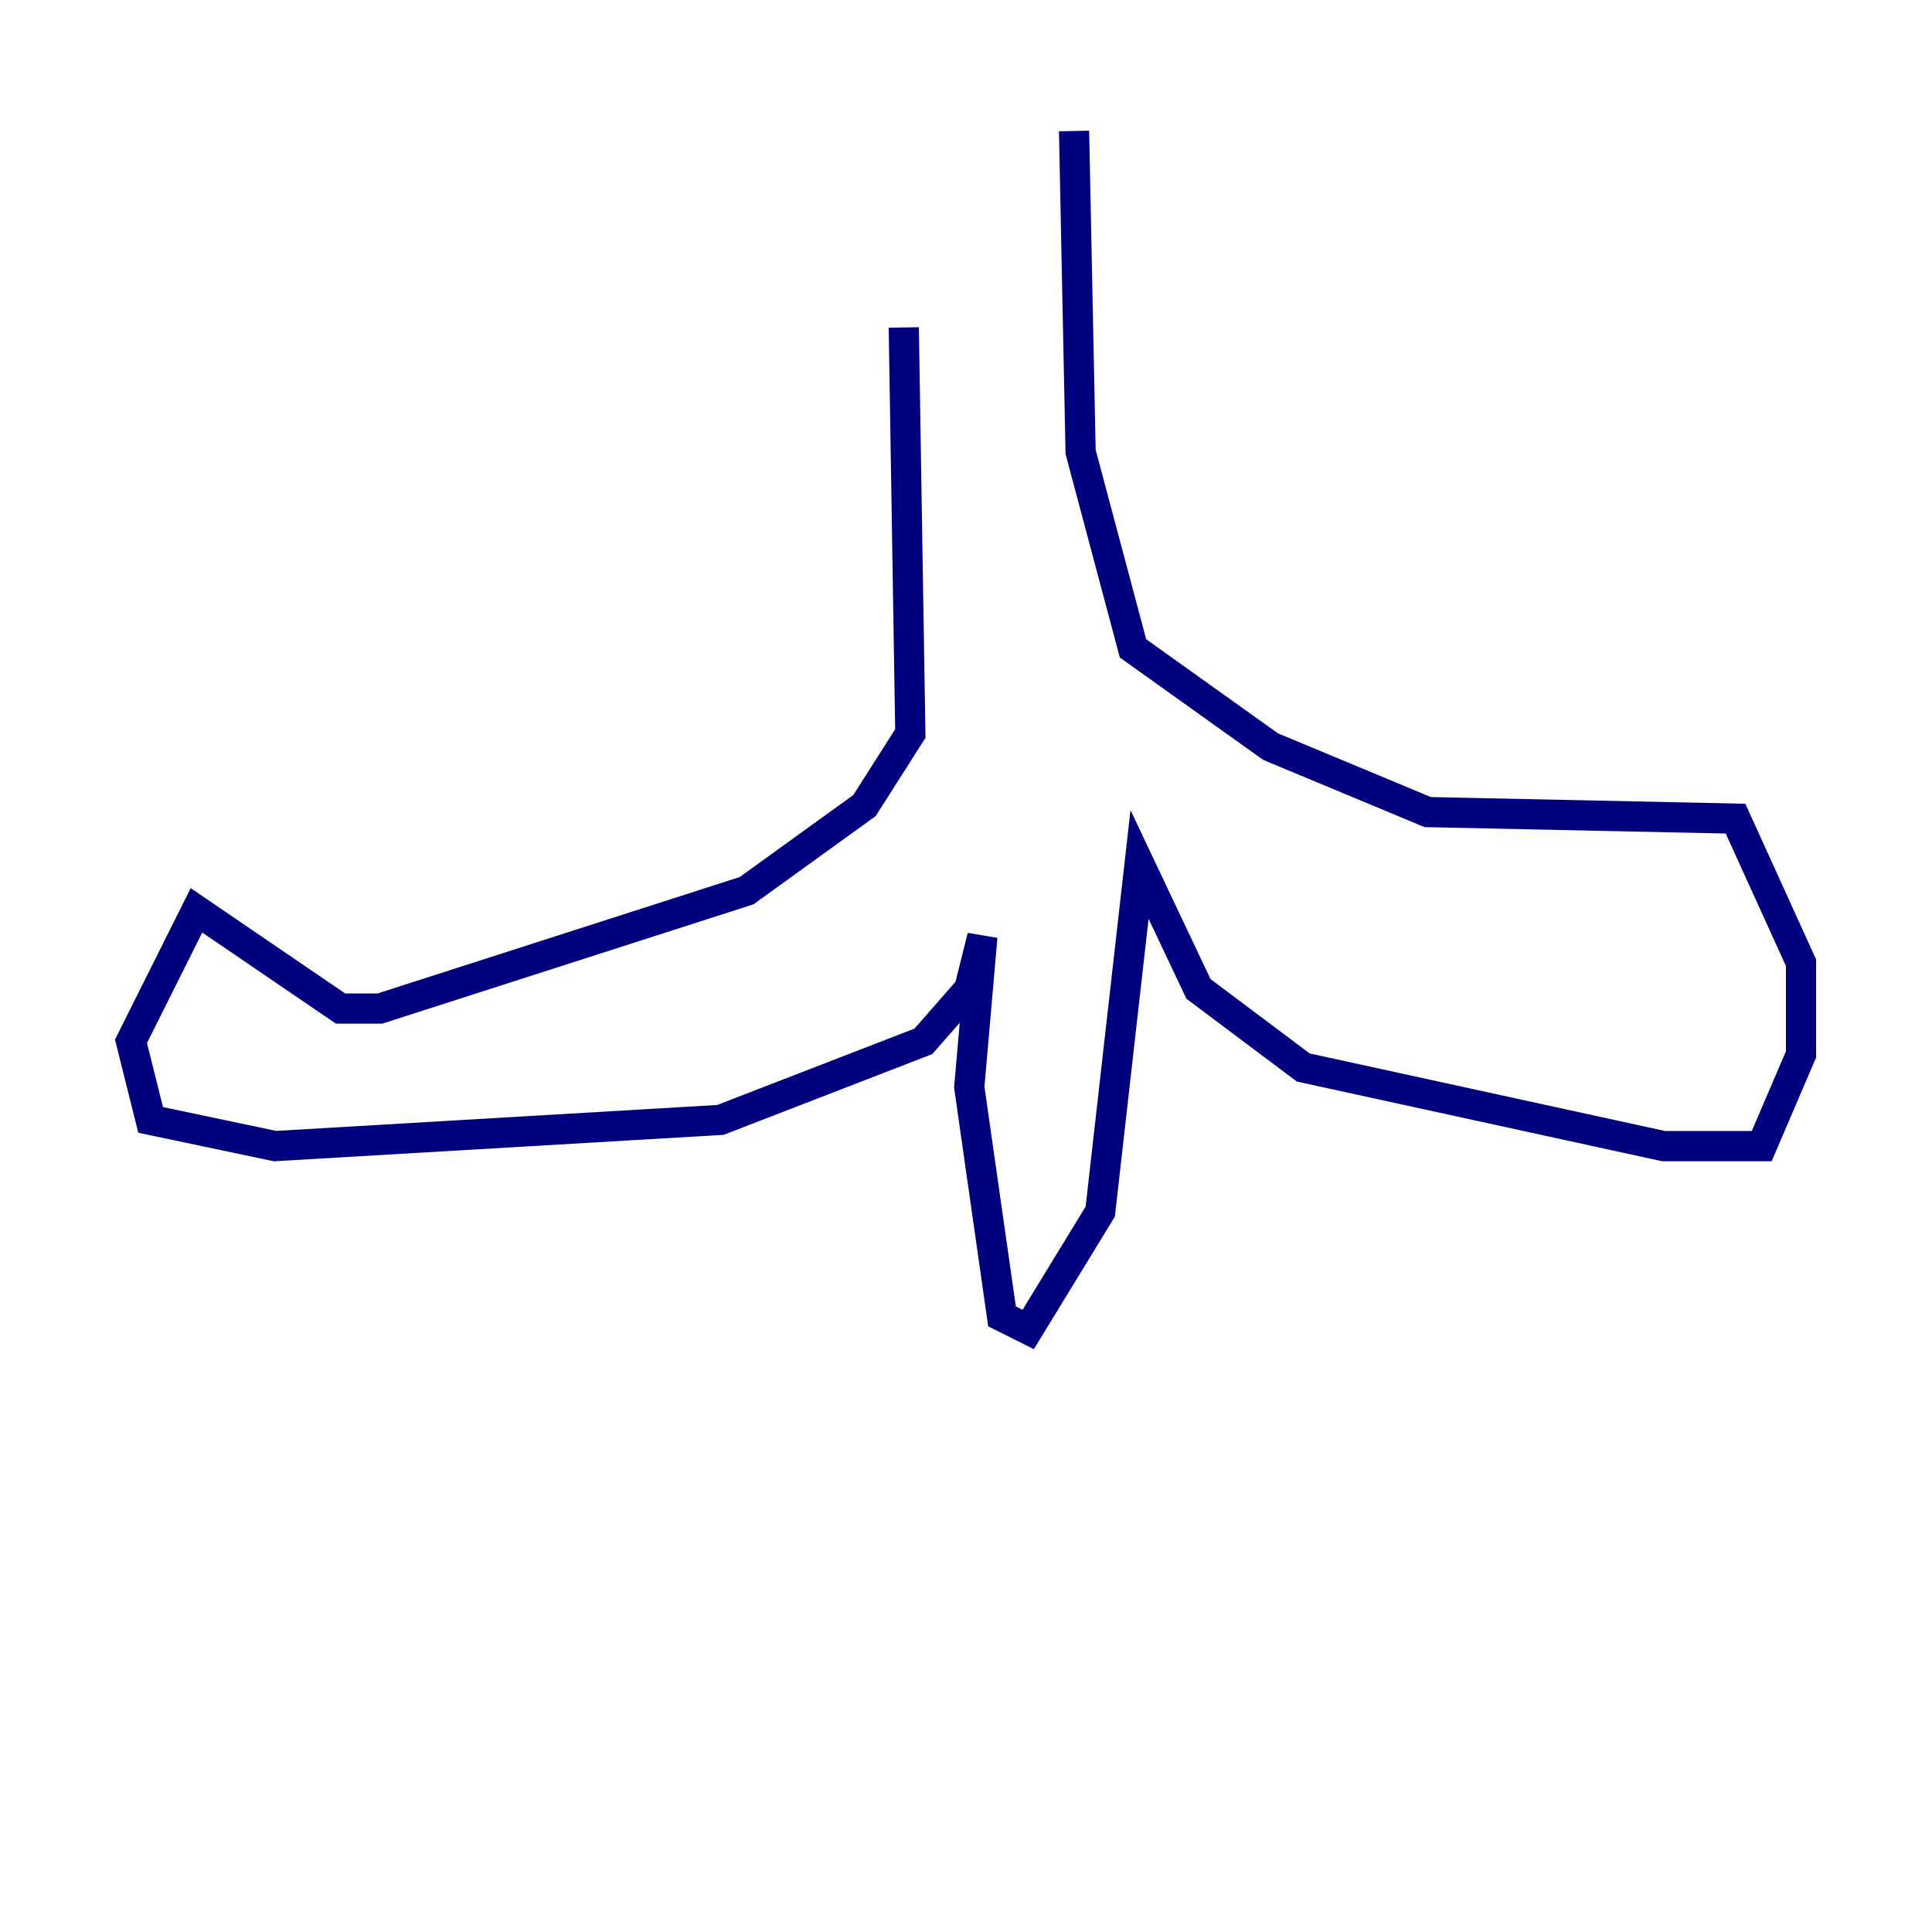 <?xml version="1.0" encoding="utf-8" ?>
<svg baseProfile="tiny" height="128" version="1.2" viewBox="0,0,128,128" width="128" xmlns="http://www.w3.org/2000/svg" xmlns:ev="http://www.w3.org/2001/xml-events" xmlns:xlink="http://www.w3.org/1999/xlink"><defs /><polyline fill="none" points="59.878,21.695 60.312,48.597 57.275,53.37 49.464,59.01 25.166,66.82 22.563,66.82 13.017,60.312 8.678,68.99 9.98,74.197 18.224,75.932 47.729,74.197 61.18,68.99 64.217,65.519 65.085,62.047 64.217,72.027 66.386,87.214 68.122,88.081 72.895,80.271 75.498,57.275 79.403,65.519 86.346,70.725 110.21,75.932 116.719,75.932 119.322,69.858 119.322,63.783 114.983,54.237 94.59,53.803 84.176,49.464 75.064,42.956 71.593,29.939 71.159,8.678" stroke="#00007f" stroke-width="2" /></svg>